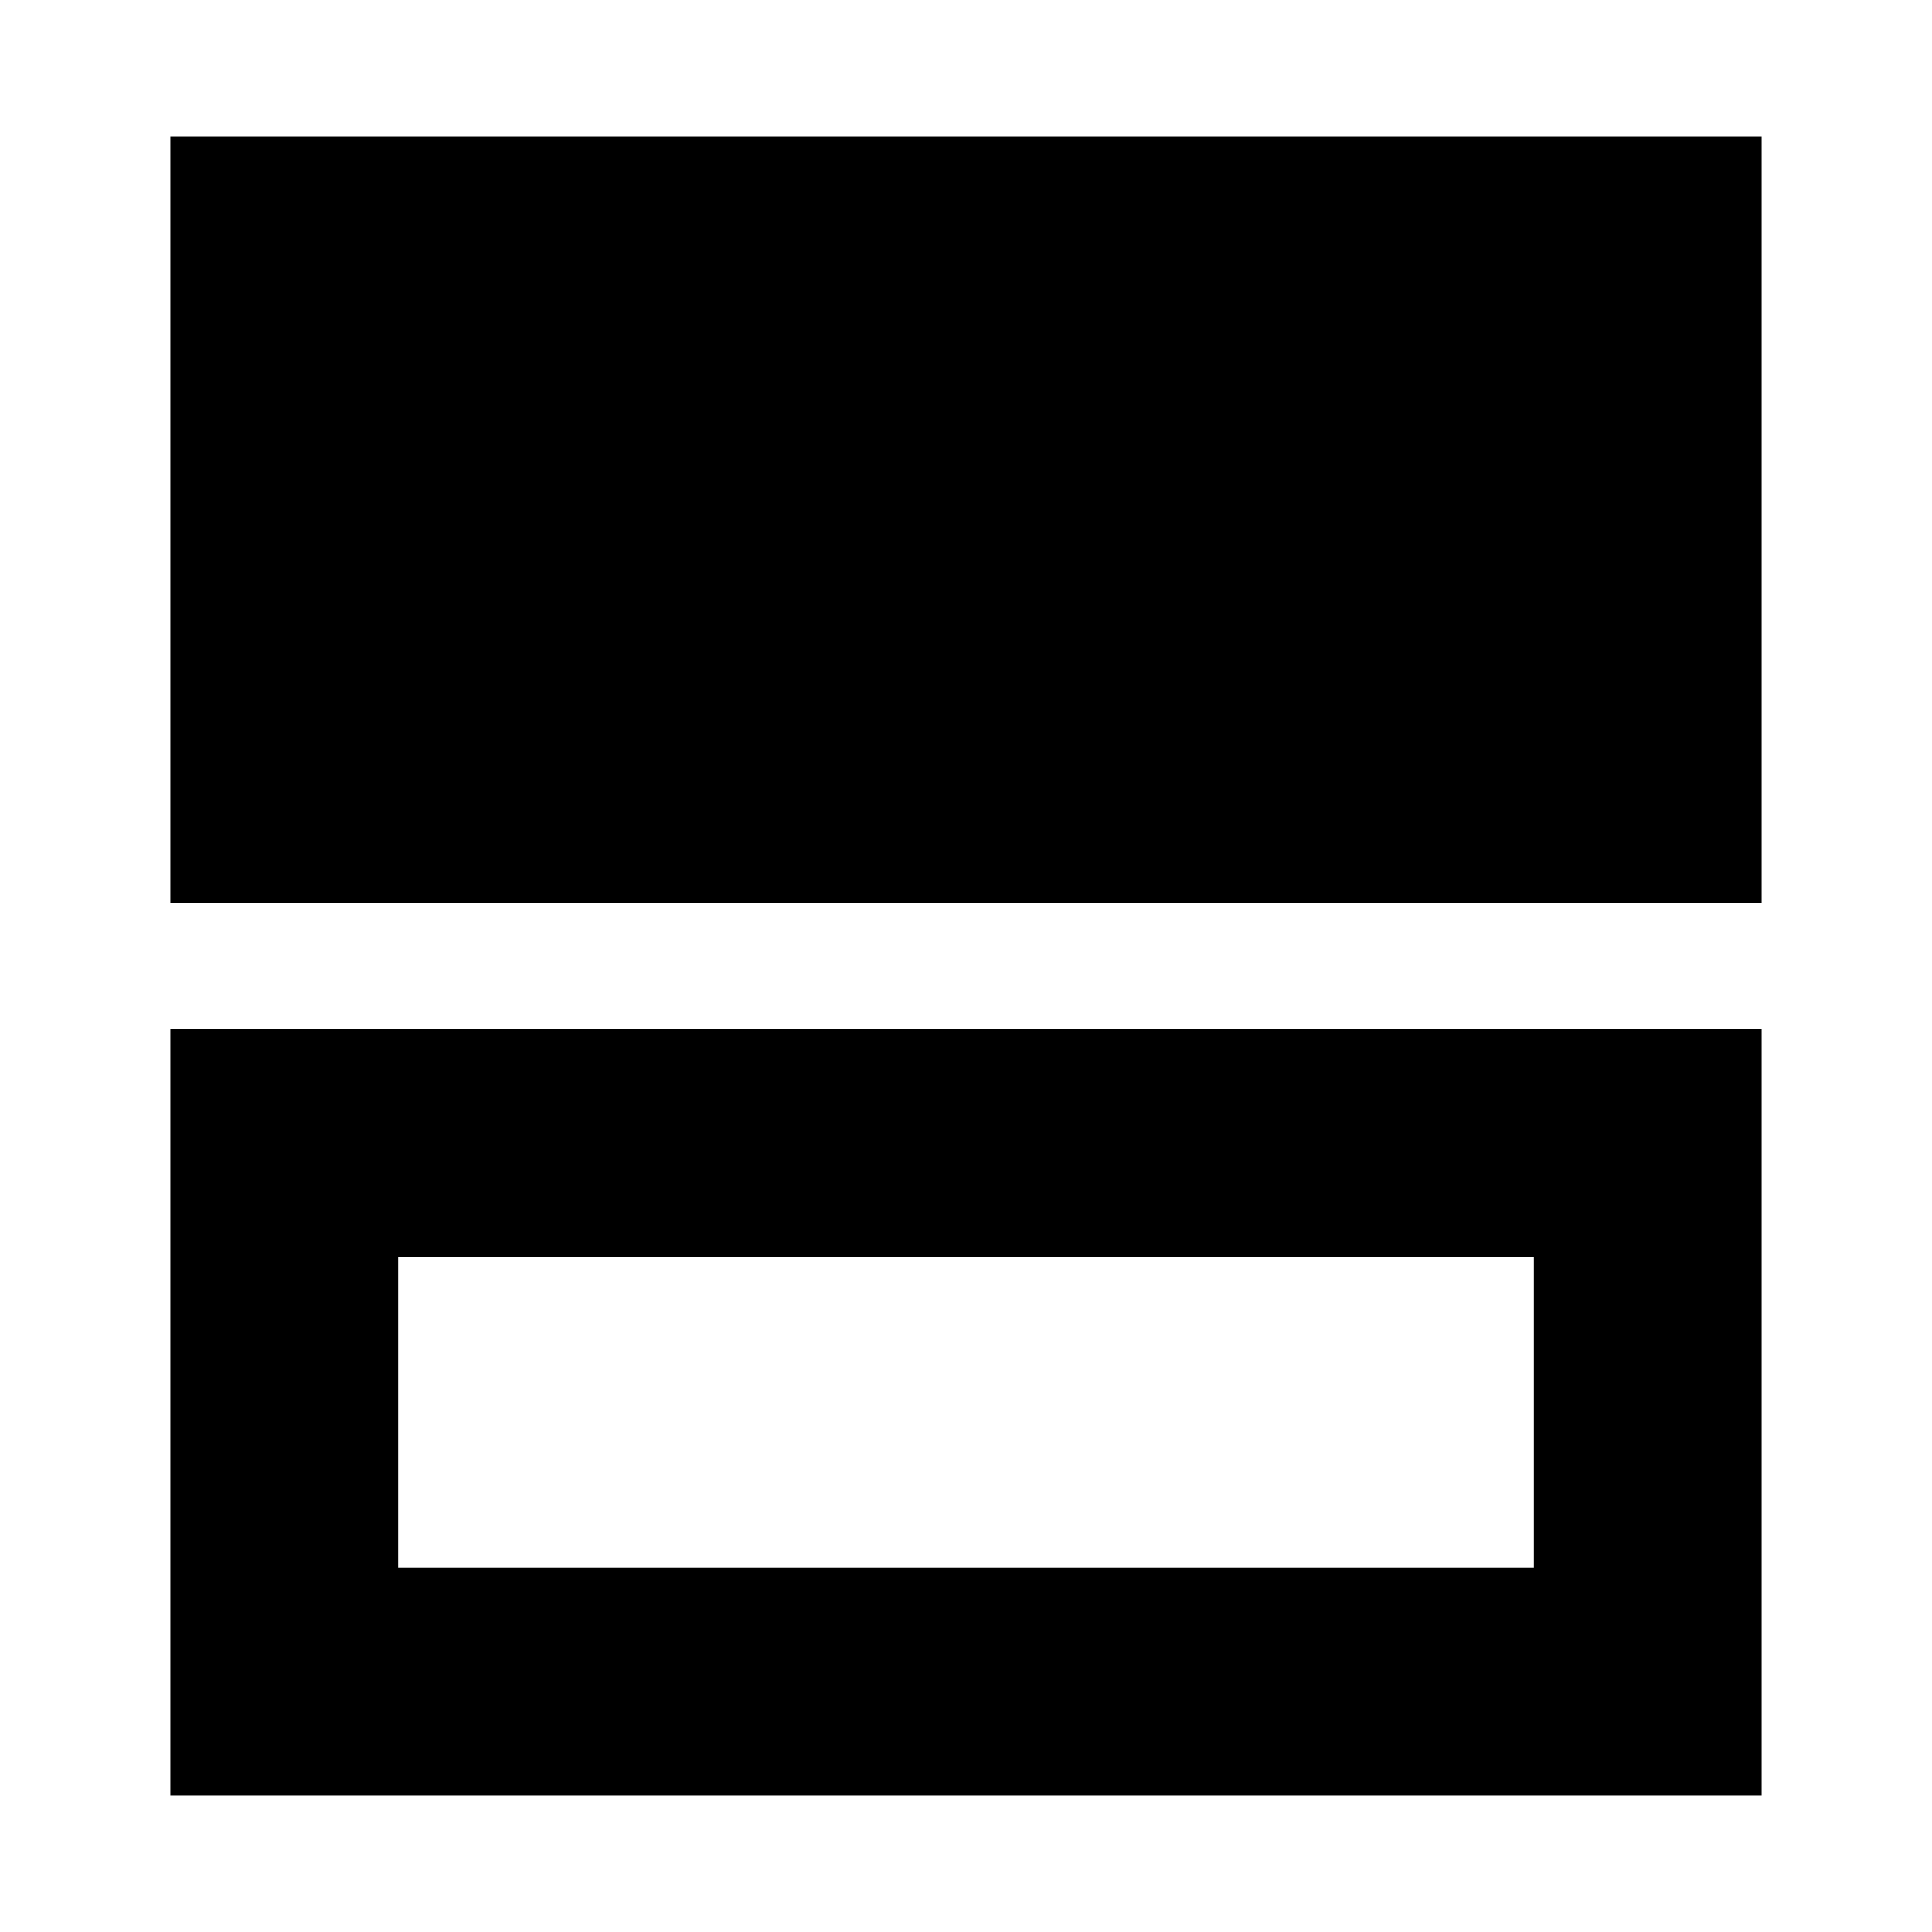 <svg xmlns="http://www.w3.org/2000/svg" height="24" viewBox="0 -960 960 960" width="24"><path d="M84.652-511.283v-380.935h790.696v380.935H84.652Zm0 443.5v-380.934h790.696v380.934H84.652Zm113.174-113.174h564.348v-154.586H197.826v154.586Zm0-154.586v154.586-154.586Z"/></svg>